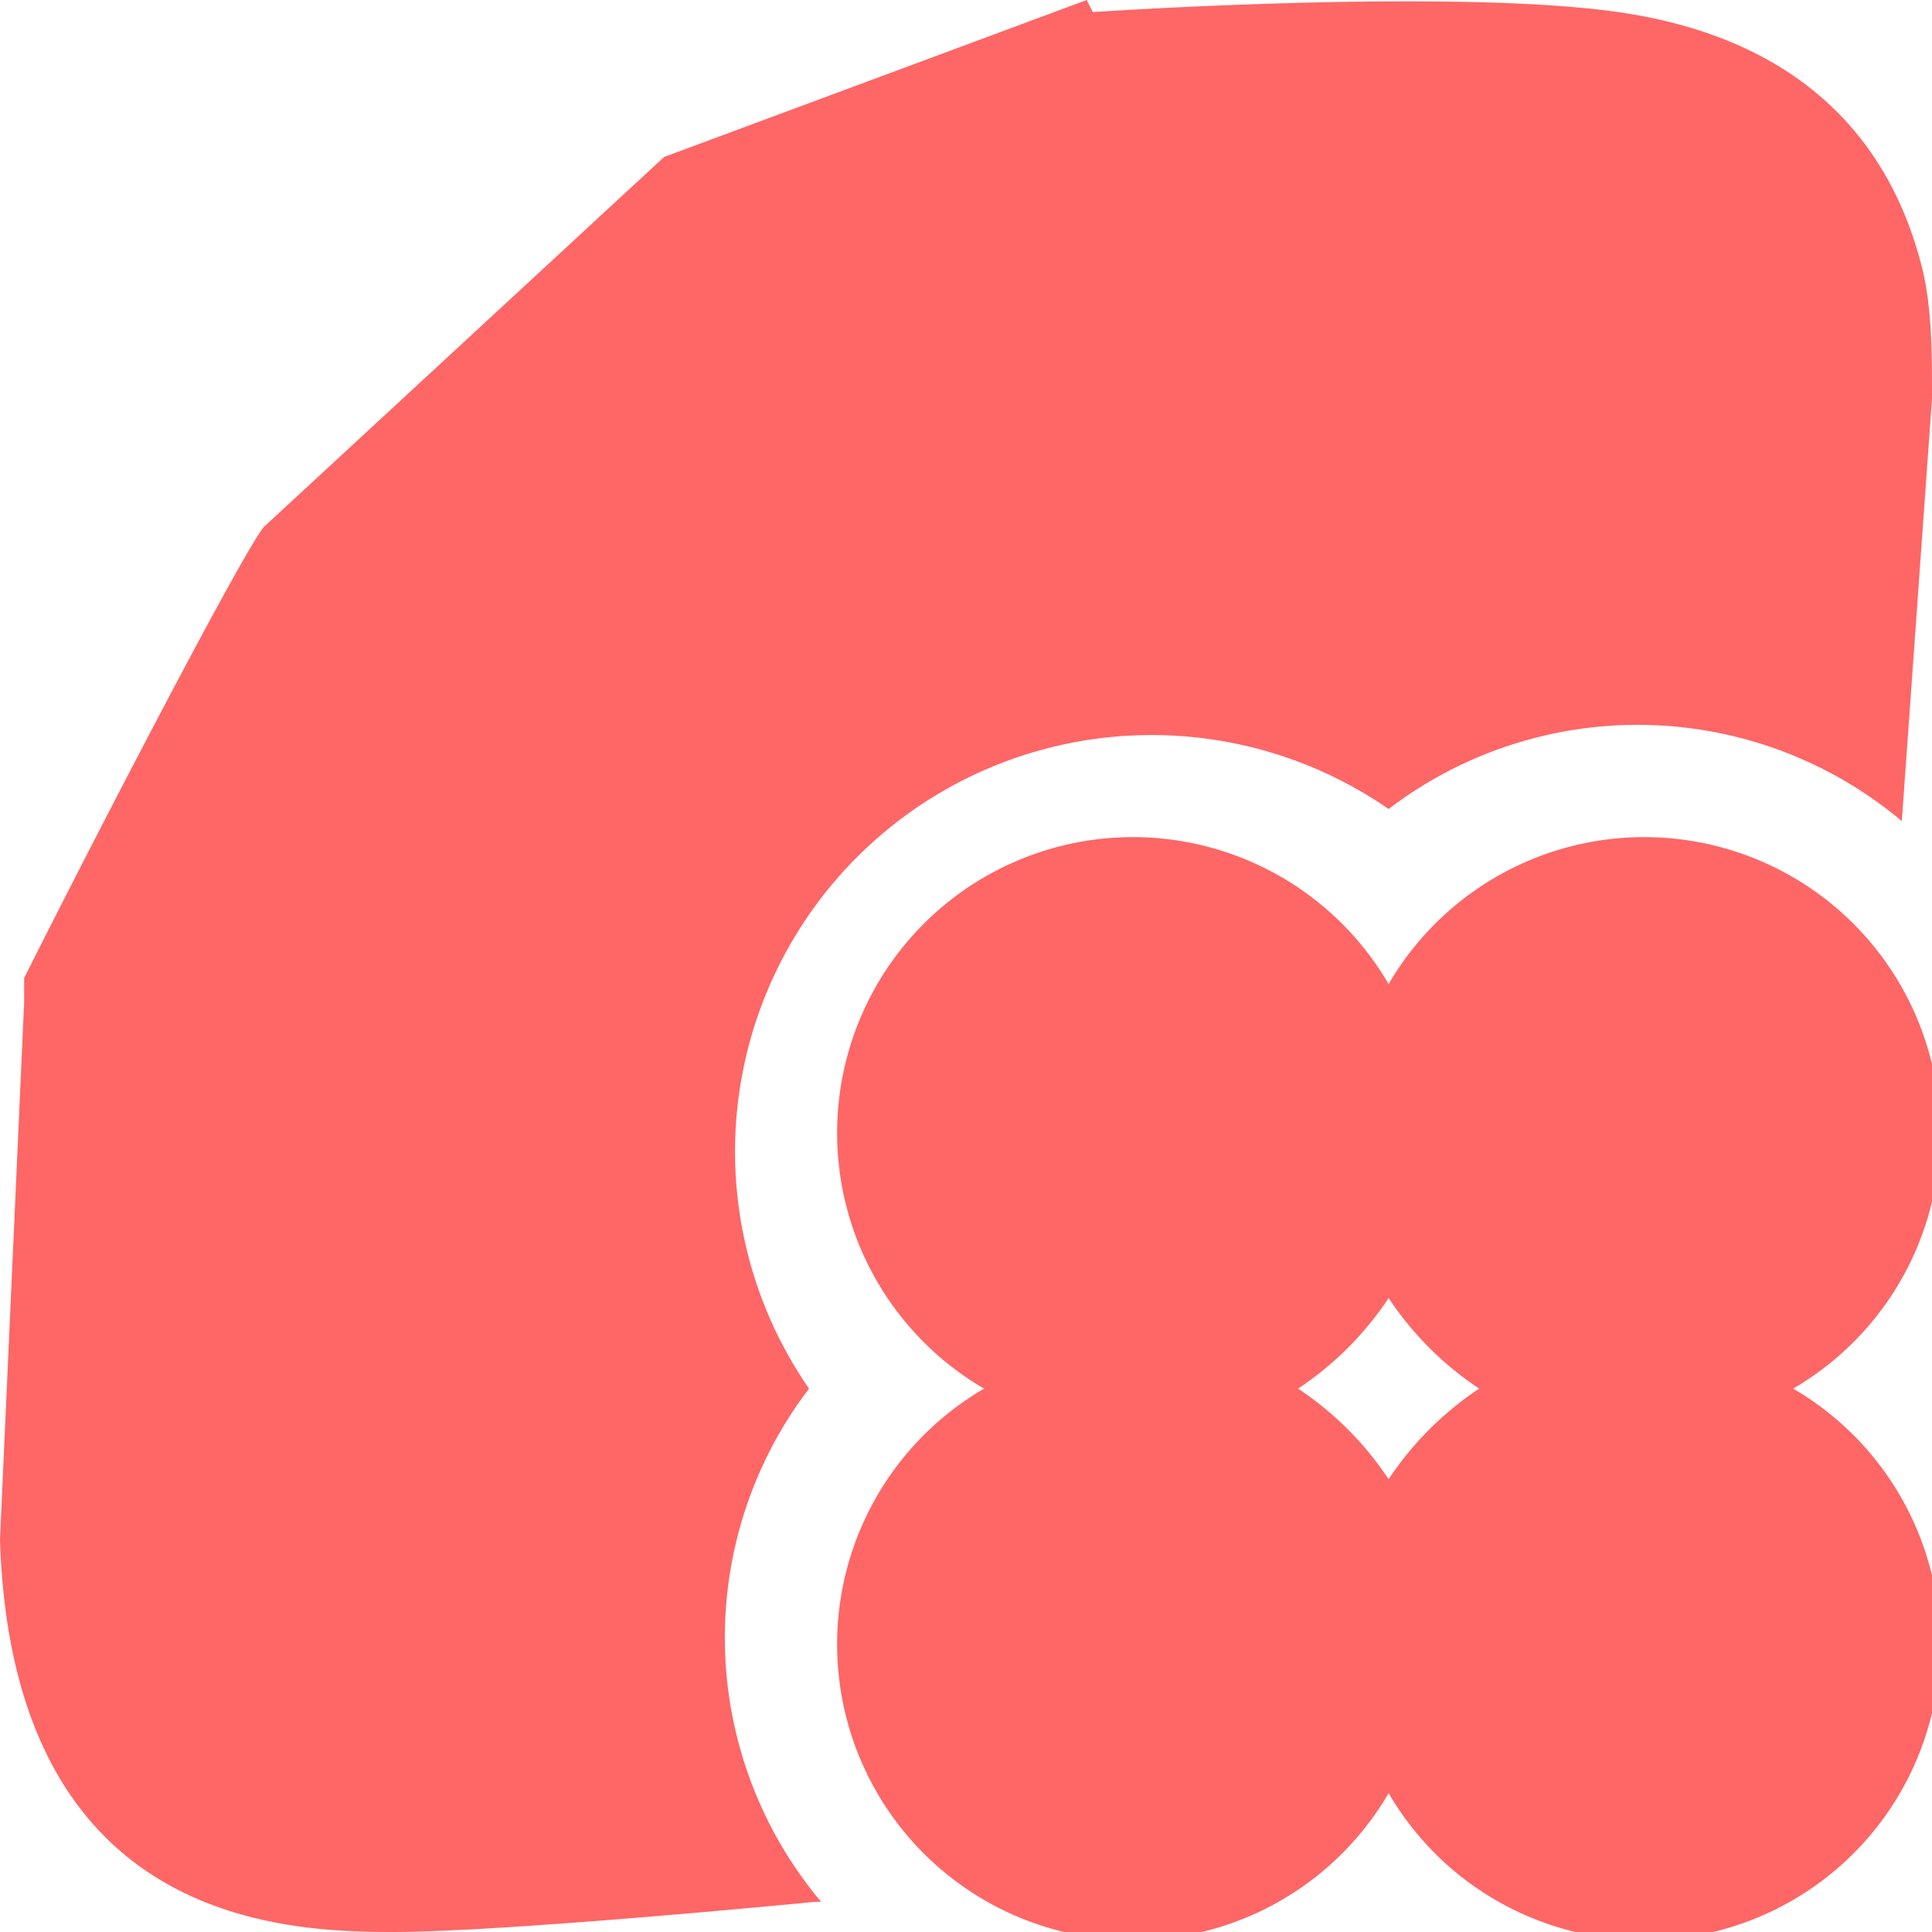 <svg xmlns="http://www.w3.org/2000/svg" viewBox="0 0 32 32"><path d="M13.6 31.5a6.8 6.8 0 0 1-.2-8.5 6.9 6.9 0 0 1 9.6-9.6 6.8 6.8 0 0 1 8.5.2l.5-7c0-.8 0-1.6-.2-2.3-.6-2.2-2.2-3.7-5-4.1s-8.7 0-8.7 0L18 0l-7 2.6-6.6 6.1c-.2.1-2.8 5.1-4 7.5v.4L0 25.5C.2 31.8 4.6 32 6.5 32s7-.5 7-.5Z" fill="#f66" fill-rule="evenodd"/><path d="M29.7 23a4.9 4.9 0 1 0-6.7-6.7 4.9 4.9 0 1 0-6.7 6.7 4.9 4.9 0 1 0 6.7 6.7 4.9 4.9 0 1 0 6.7-6.7ZM23 24.5c-.4-.6-.9-1.1-1.5-1.5.6-.4 1.1-.9 1.5-1.5.4.6.9 1.1 1.5 1.5-.6.4-1.1.9-1.5 1.5Z" fill="#f66"/></svg>
